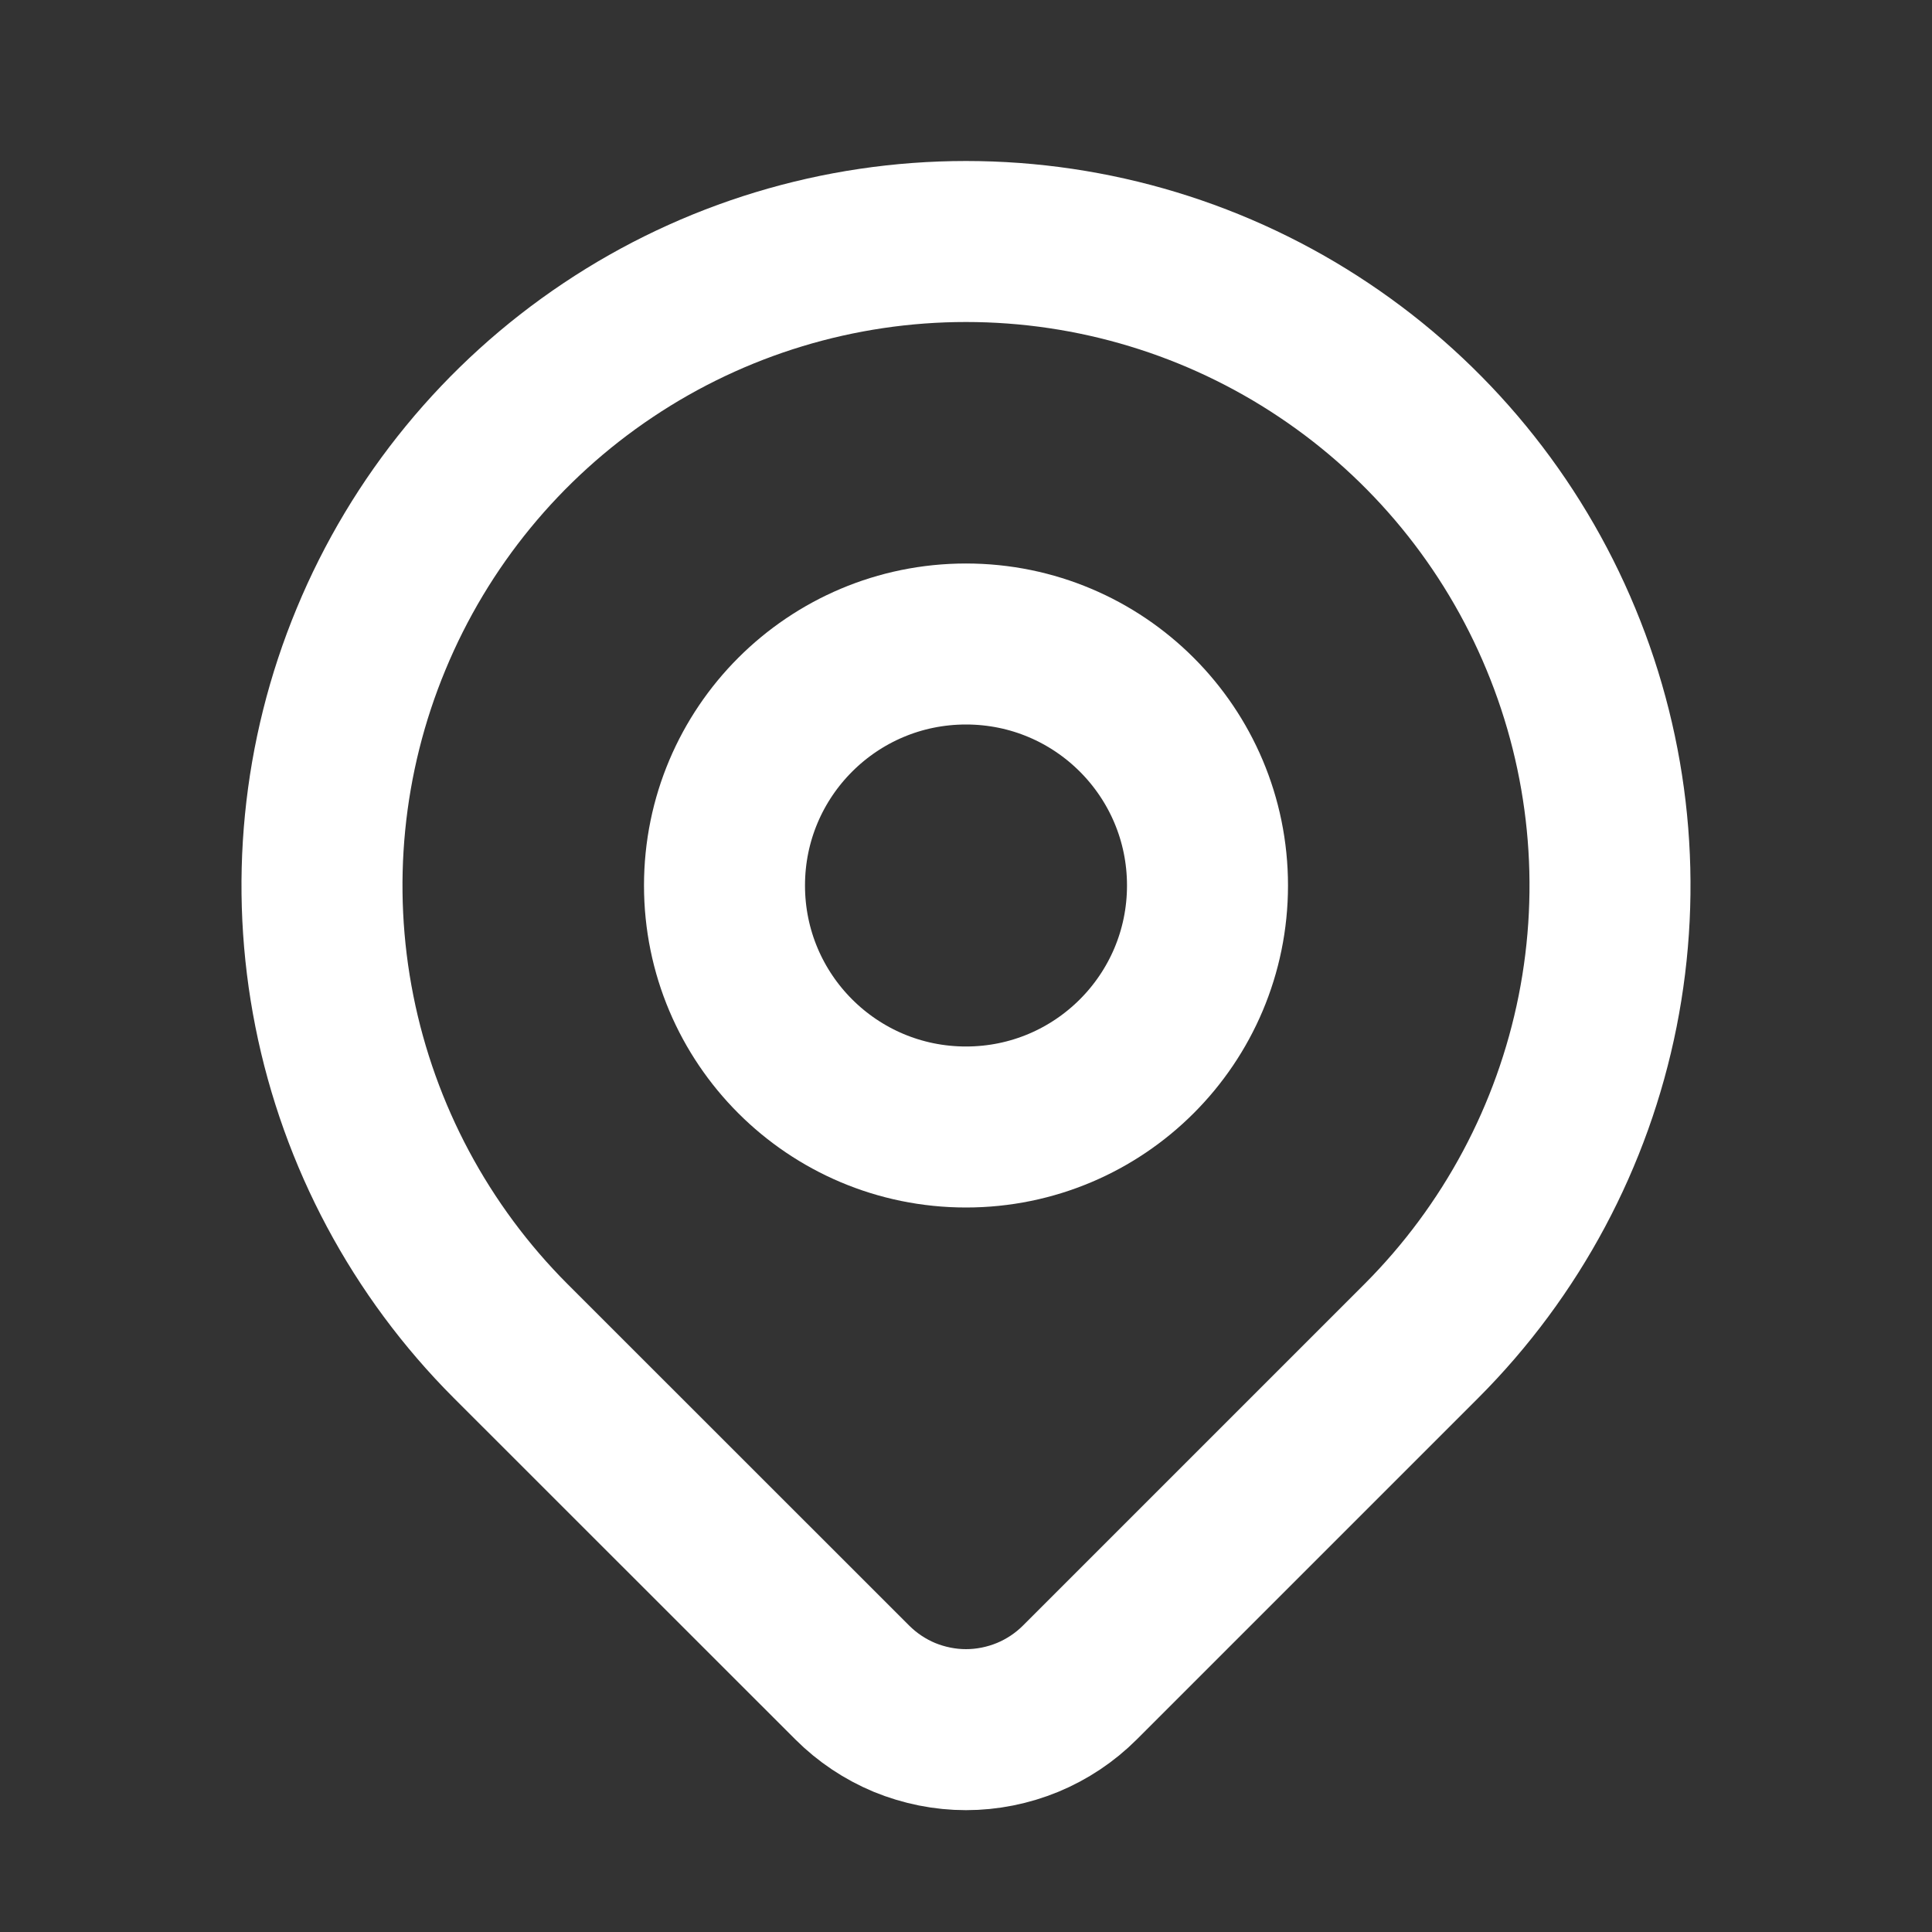 <svg width="15" height="15" viewBox="0 0 15 15" fill="none" xmlns="http://www.w3.org/2000/svg">
<rect x="0" y="0" width="15" height="15" fill="#333333" stroke="none"/>
<path d="M7.5 8.75C8.536 8.75 9.375 7.911 9.375 6.875C9.375 5.839 8.536 5 7.5 5C6.464 5 5.625 5.839 5.625 6.875C5.625 7.911 6.464 8.75 7.5 8.75Z" stroke="white" stroke-width="1.25" stroke-linecap="round" stroke-linejoin="round"/>
<path d="M11.036 10.411L8.384 13.063C8.268 13.179 8.13 13.271 7.978 13.334C7.827 13.396 7.664 13.429 7.5 13.429C7.336 13.429 7.174 13.396 7.022 13.334C6.871 13.271 6.733 13.179 6.617 13.063L3.964 10.411C3.265 9.711 2.789 8.82 2.596 7.851C2.403 6.881 2.502 5.875 2.881 4.962C3.259 4.048 3.9 3.267 4.722 2.718C5.544 2.168 6.511 1.875 7.5 1.875C8.489 1.875 9.456 2.168 10.278 2.718C11.1 3.267 11.741 4.048 12.119 4.962C12.498 5.875 12.597 6.881 12.404 7.851C12.211 8.82 11.735 9.711 11.036 10.411V10.411Z" stroke="white" stroke-width="1.25" stroke-linecap="round" stroke-linejoin="round"/>
</svg>
